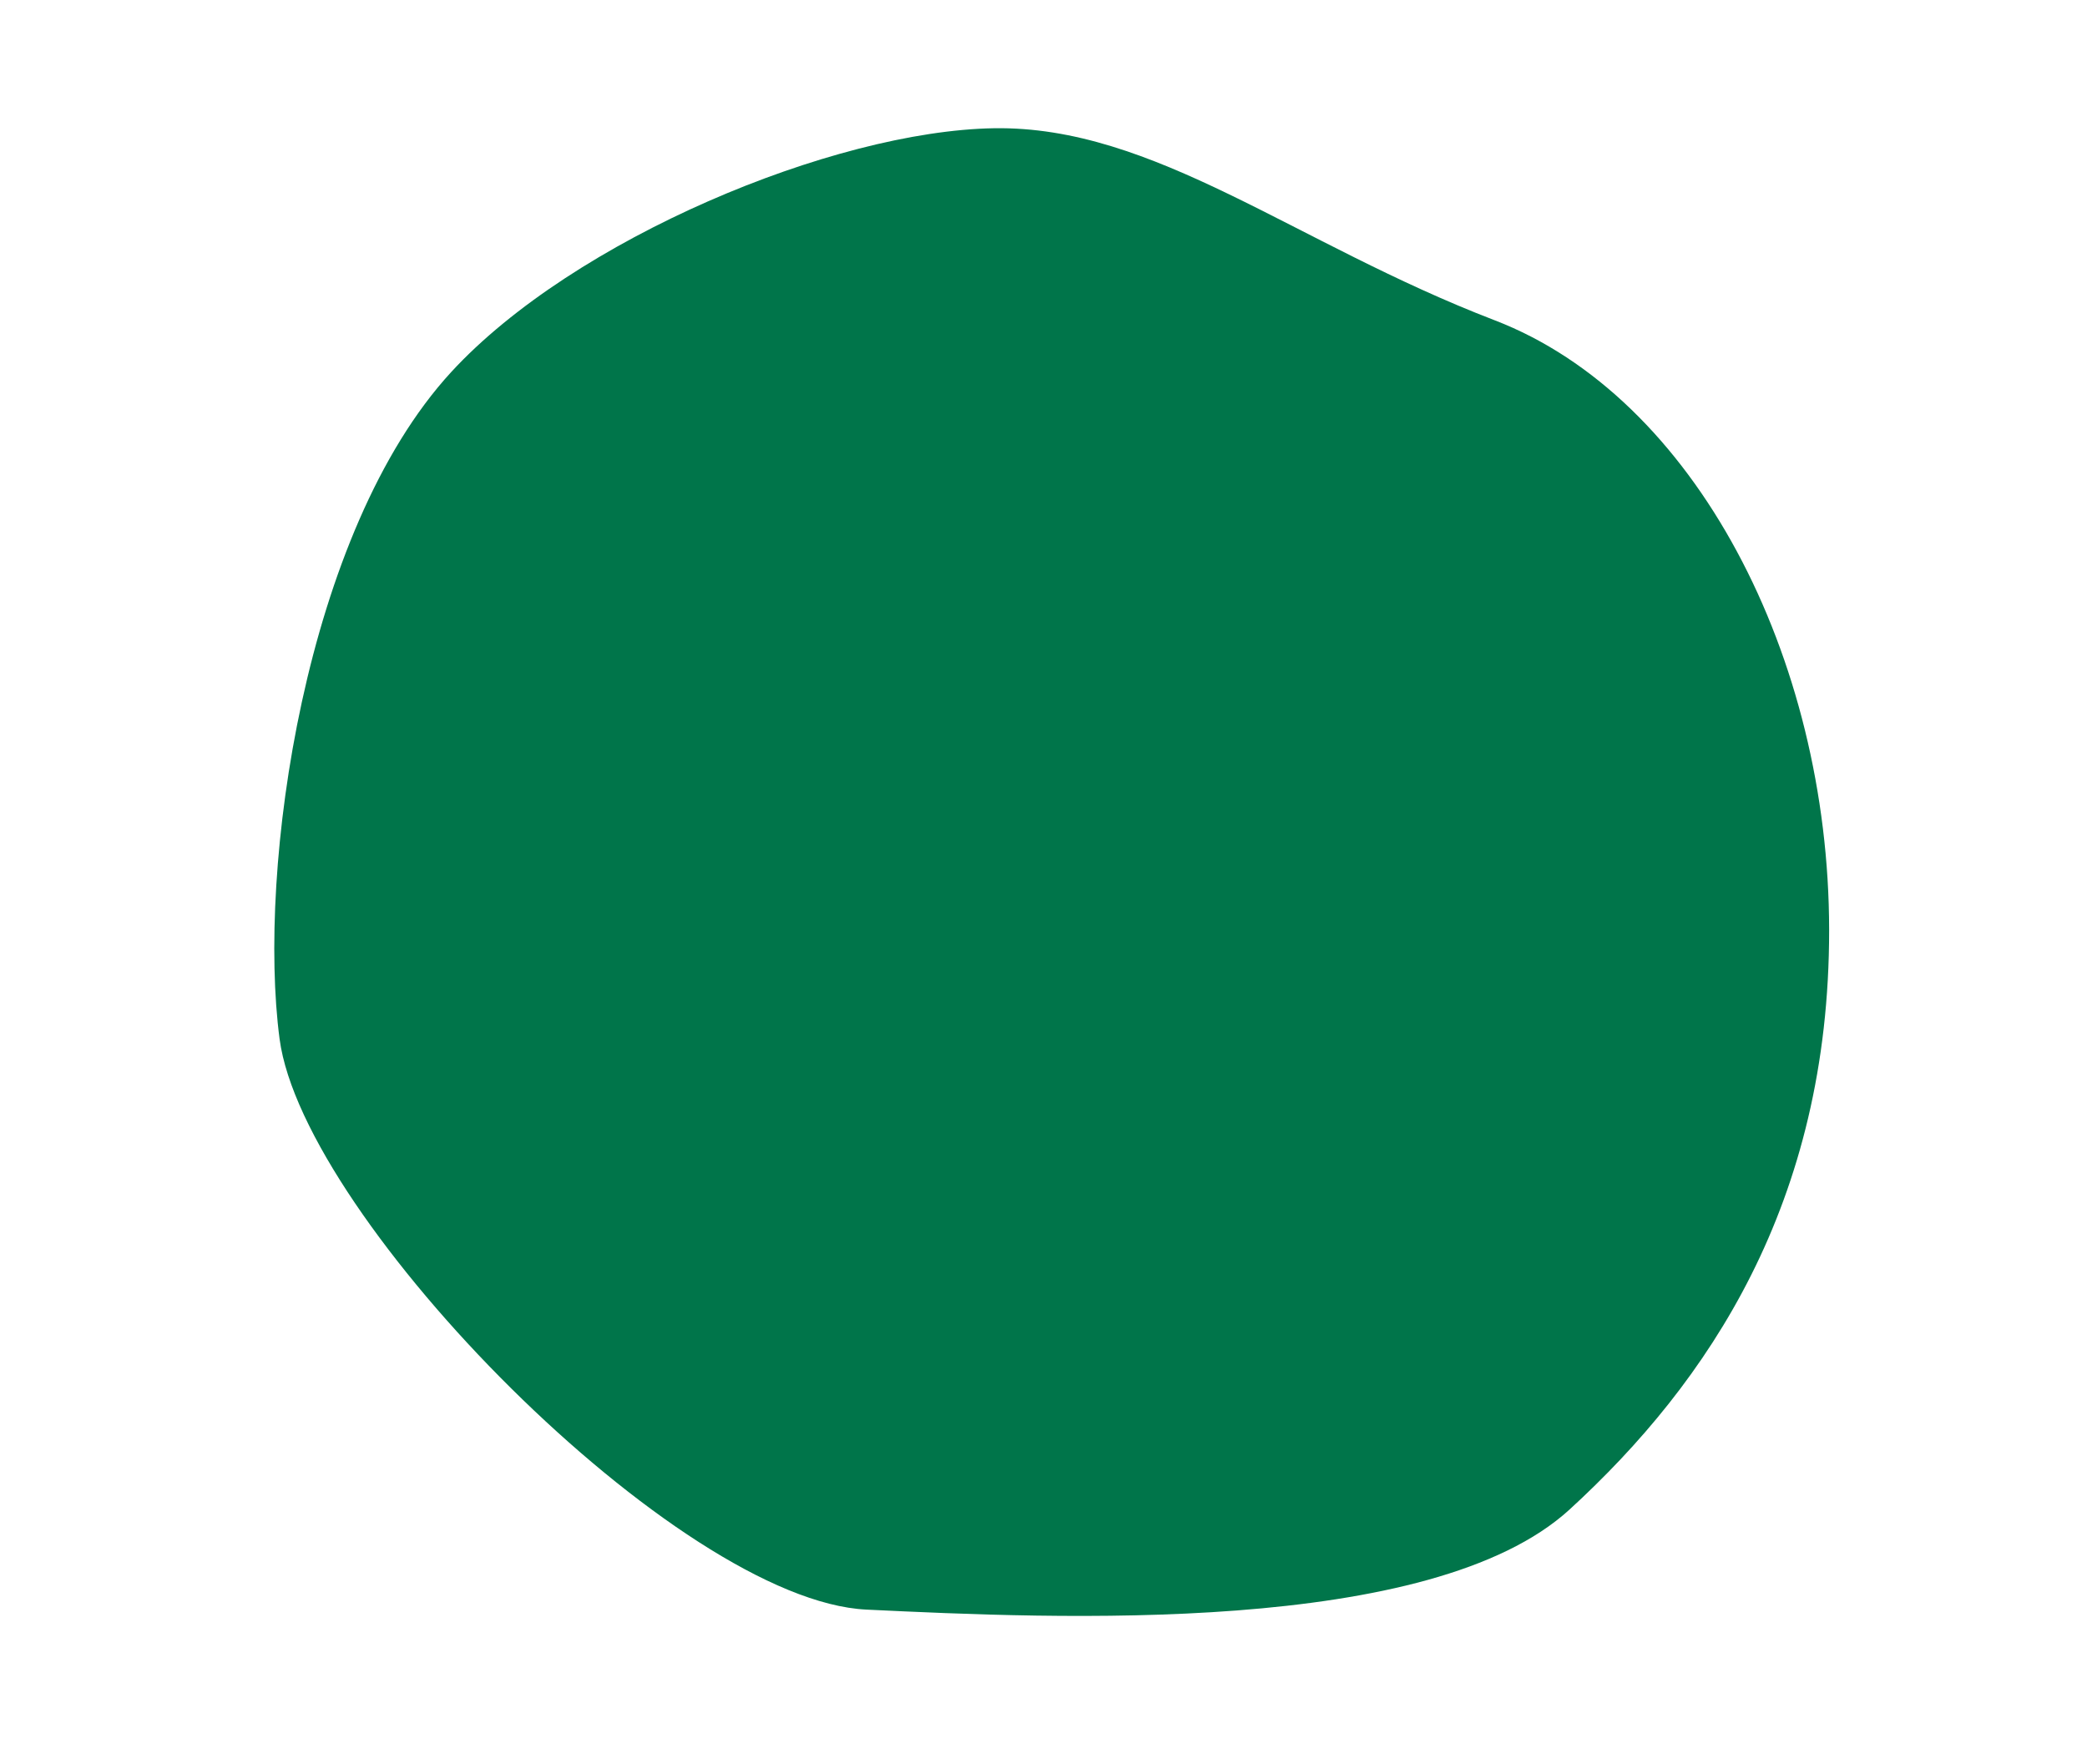 <svg width="336" height="284" viewBox="0 0 336 284" fill="none" xmlns="http://www.w3.org/2000/svg">
<path d="M159.995 20.646C134.154 21.076 92.353 38.488 72.648 59.89C49.012 85.59 41.396 139.892 45.013 167.267C48.864 196.315 109.196 257.693 139.515 259.133C169.803 260.579 230.403 263.434 252.707 243.006C275.012 222.577 294.521 193.695 294.484 149.698C294.448 105.702 272.874 63.944 240.614 51.552C208.355 39.16 185.837 20.216 159.995 20.646Z" fill="#00754A"/>
</svg>

